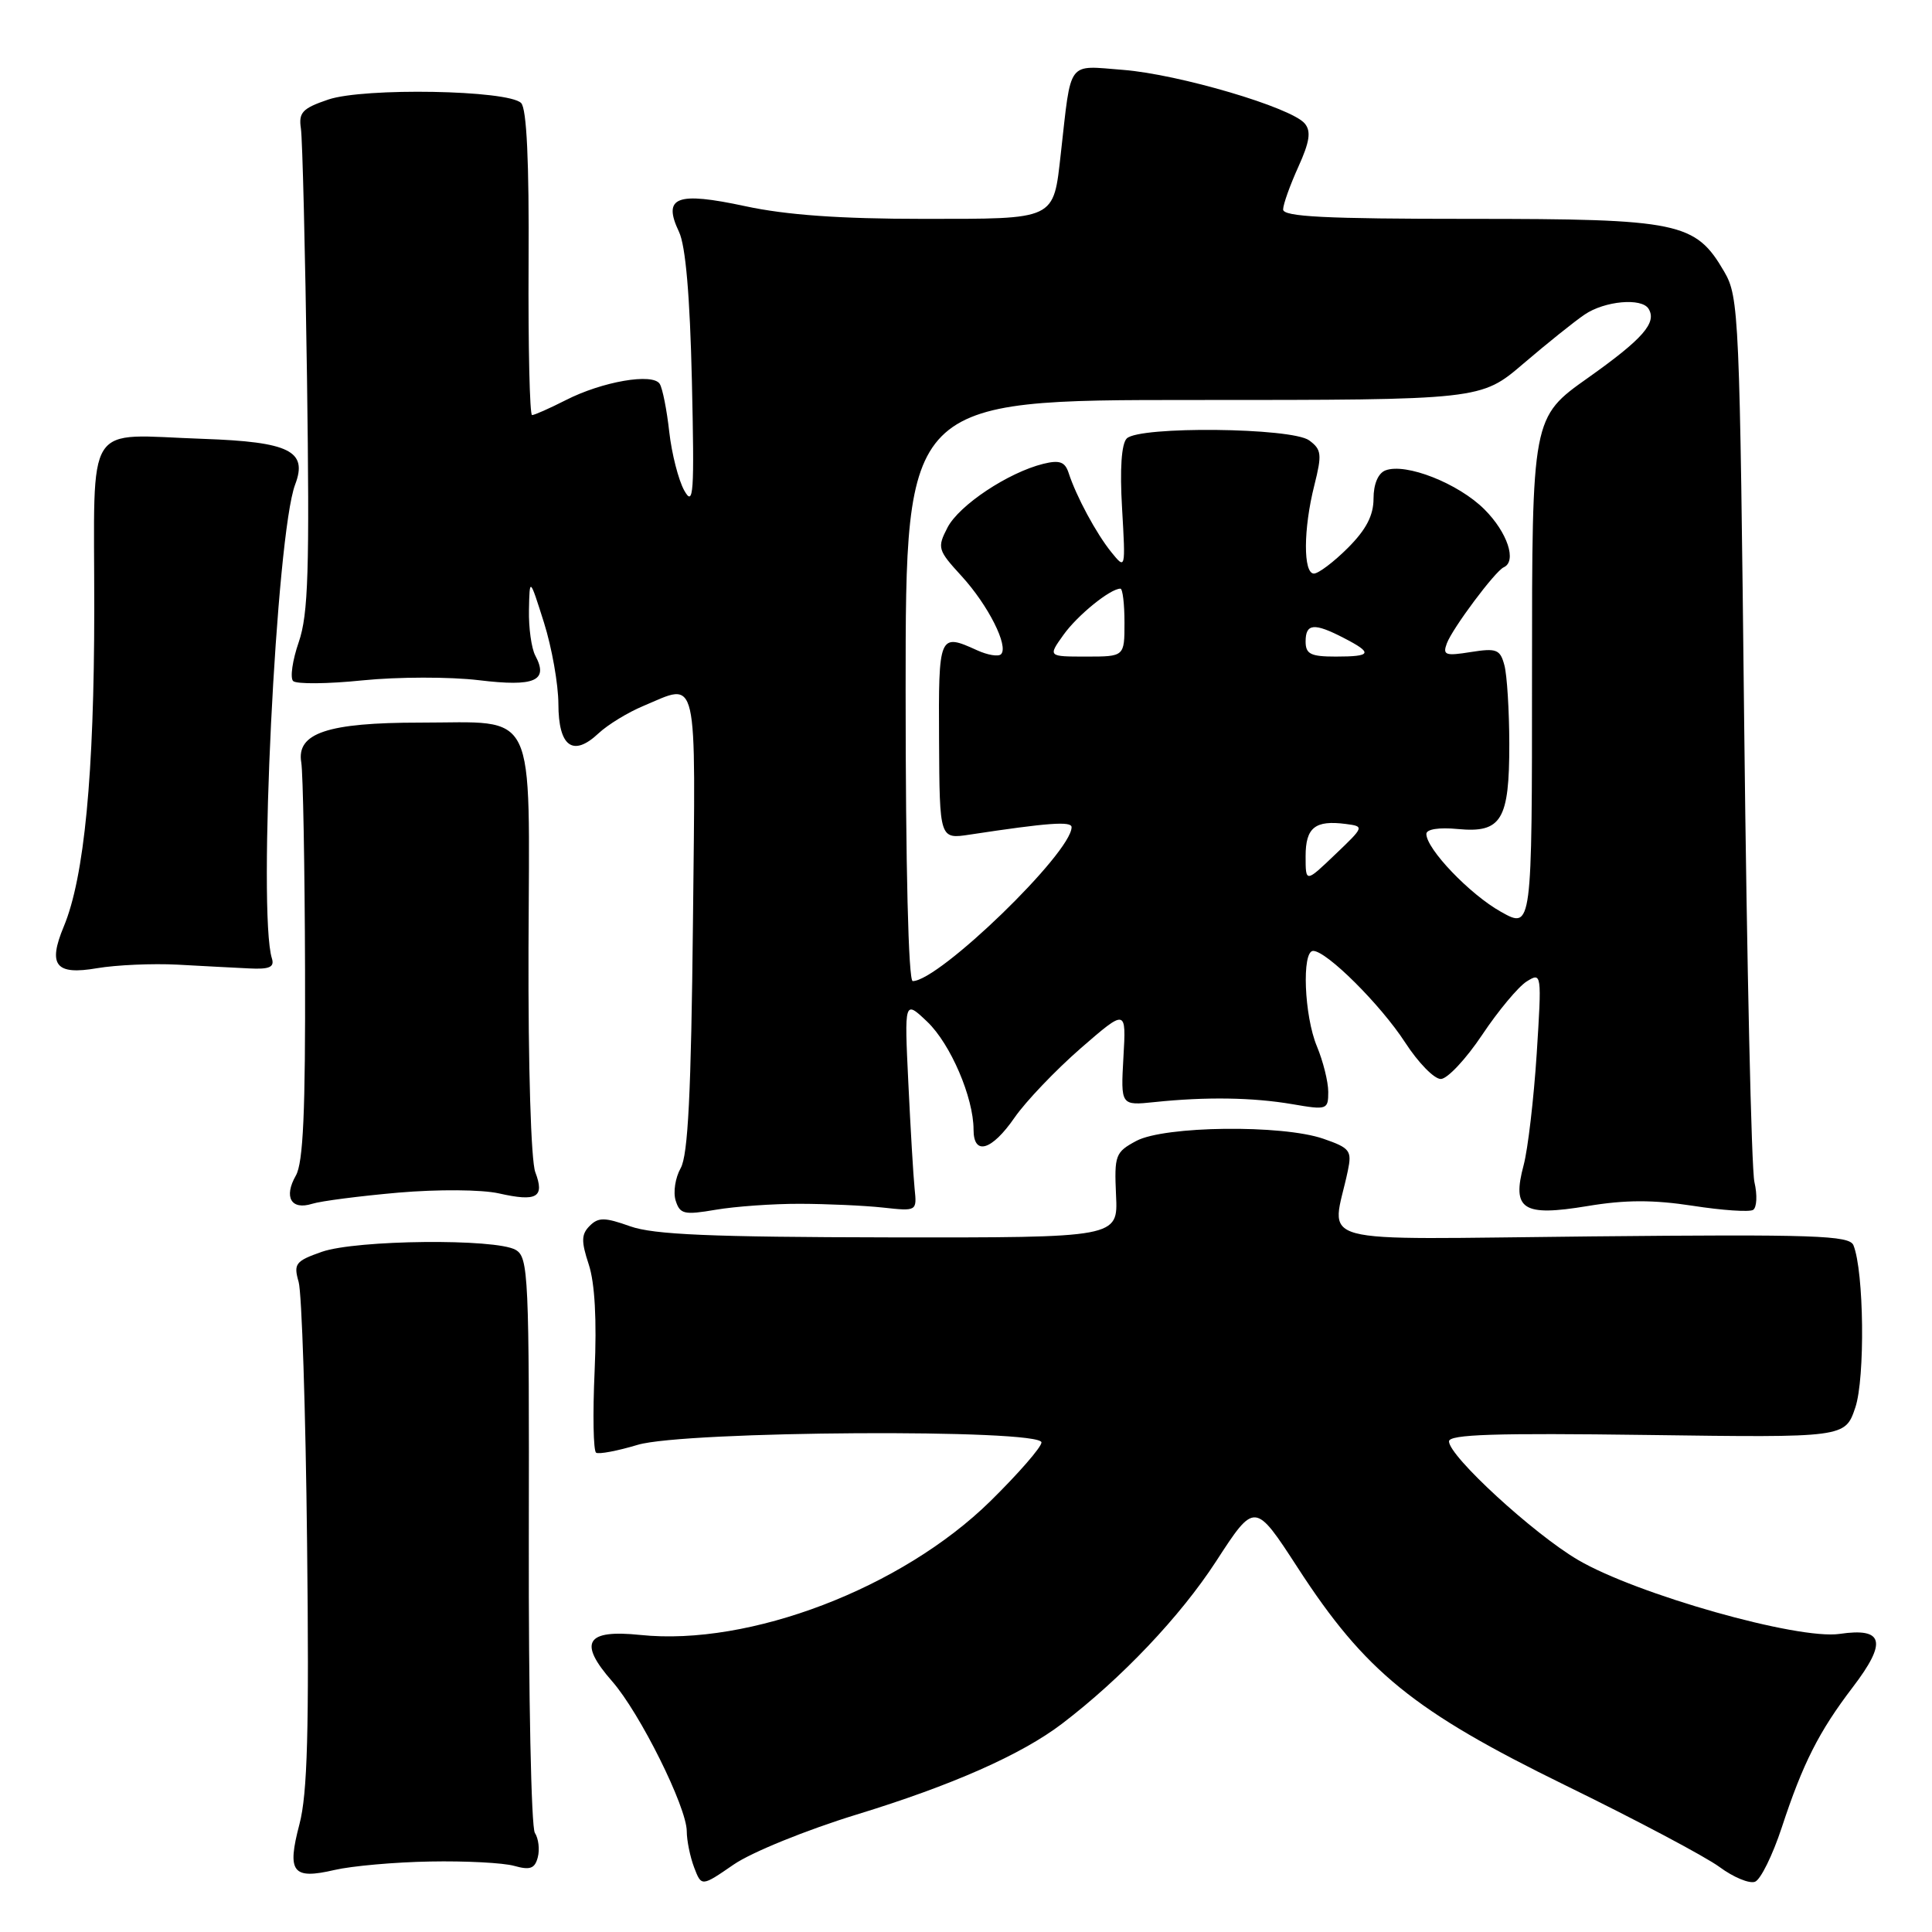 <?xml version="1.0" encoding="UTF-8" standalone="no"?>
<!DOCTYPE svg PUBLIC "-//W3C//DTD SVG 1.1//EN" "http://www.w3.org/Graphics/SVG/1.1/DTD/svg11.dtd" >
<svg xmlns="http://www.w3.org/2000/svg" xmlns:xlink="http://www.w3.org/1999/xlink" version="1.1" viewBox="0 0 256 256">
 <g >
 <path fill="currentColor"
d=" M 113.50 240.44 C 126.14 236.57 135.35 232.50 140.74 228.39 C 148.63 222.37 156.40 214.18 161.14 206.88 C 166.27 198.98 166.27 198.98 171.96 207.74 C 180.88 221.50 187.31 226.72 207.41 236.56 C 216.81 241.15 226.01 246.03 227.85 247.39 C 229.69 248.75 231.81 249.63 232.55 249.34 C 233.29 249.06 234.88 245.83 236.09 242.16 C 238.89 233.64 241.01 229.45 245.51 223.55 C 250.08 217.56 249.61 215.64 243.76 216.50 C 238.24 217.31 216.84 211.25 209.08 206.69 C 203.18 203.22 192.00 192.95 192.00 190.99 C 192.00 190.06 198.14 189.87 218.25 190.14 C 244.49 190.50 244.49 190.50 245.84 186.50 C 247.15 182.59 246.99 168.46 245.59 165.00 C 245.06 163.70 240.46 163.54 210.85 163.83 C 172.73 164.20 176.49 165.22 178.60 155.11 C 179.15 152.47 178.88 152.11 175.35 150.89 C 169.90 149.00 154.30 149.18 150.56 151.18 C 147.79 152.67 147.64 153.06 147.88 158.38 C 148.15 164.00 148.15 164.00 117.82 163.96 C 94.22 163.92 86.61 163.60 83.50 162.49 C 80.13 161.29 79.29 161.28 78.14 162.43 C 77.02 163.55 77.00 164.47 78.01 167.54 C 78.82 169.98 79.09 174.91 78.79 181.68 C 78.53 187.40 78.62 192.27 78.99 192.49 C 79.36 192.72 81.83 192.25 84.49 191.45 C 90.68 189.59 138.00 189.31 138.00 191.13 C 138.00 191.75 134.95 195.25 131.23 198.91 C 119.49 210.44 99.32 218.15 84.85 216.64 C 77.63 215.89 76.58 217.61 81.11 222.78 C 84.78 226.96 91.00 239.46 91.00 242.66 C 91.00 243.87 91.44 246.02 91.97 247.43 C 92.95 250.00 92.95 250.00 97.22 247.06 C 99.59 245.43 106.86 242.48 113.50 240.44 Z  M 57.00 246.66 C 61.67 246.57 66.69 246.83 68.14 247.24 C 70.24 247.83 70.87 247.60 71.26 246.10 C 71.53 245.07 71.36 243.61 70.87 242.86 C 70.39 242.11 70.03 224.66 70.07 204.08 C 70.13 168.90 70.03 166.59 68.32 165.61 C 65.67 164.09 47.23 164.28 42.65 165.87 C 39.15 167.10 38.88 167.45 39.57 169.86 C 39.99 171.31 40.50 186.90 40.69 204.50 C 40.97 229.28 40.74 237.68 39.68 241.71 C 38.00 248.10 38.75 249.08 44.33 247.78 C 46.62 247.25 52.33 246.74 57.00 246.66 Z  M 106.00 159.51 C 109.58 159.52 114.53 159.74 117.00 160.01 C 121.49 160.50 121.50 160.50 121.19 157.50 C 121.02 155.85 120.65 149.55 120.36 143.50 C 119.83 132.50 119.83 132.50 122.87 135.39 C 125.95 138.33 129.00 145.43 129.00 149.68 C 129.00 153.18 131.40 152.48 134.44 148.08 C 135.94 145.92 139.88 141.80 143.19 138.91 C 149.23 133.67 149.23 133.67 148.86 140.08 C 148.50 146.50 148.50 146.50 153.00 146.03 C 159.80 145.32 165.98 145.41 171.25 146.31 C 175.84 147.10 176.00 147.04 176.00 144.68 C 176.00 143.34 175.32 140.63 174.50 138.65 C 172.81 134.62 172.47 126.00 174.00 126.00 C 175.78 126.00 182.94 133.13 186.18 138.12 C 187.92 140.81 190.05 142.99 190.92 142.97 C 191.79 142.96 194.25 140.33 196.39 137.13 C 198.53 133.92 201.19 130.74 202.29 130.05 C 204.28 128.81 204.30 128.94 203.62 139.65 C 203.23 145.62 202.46 152.25 201.89 154.39 C 200.31 160.29 201.77 161.23 210.35 159.81 C 215.37 158.97 219.07 158.97 224.29 159.77 C 228.20 160.38 231.80 160.62 232.29 160.32 C 232.79 160.01 232.87 158.35 232.47 156.63 C 232.07 154.91 231.47 127.85 231.12 96.50 C 230.52 41.60 230.43 39.37 228.47 36.00 C 224.65 29.44 222.56 29.00 194.75 29.00 C 175.61 29.00 170.00 28.72 170.02 27.75 C 170.03 27.06 170.94 24.53 172.03 22.12 C 173.54 18.79 173.75 17.40 172.89 16.37 C 171.13 14.24 156.20 9.84 148.82 9.26 C 141.32 8.68 141.98 7.80 140.57 20.29 C 139.56 29.24 140.06 29.00 122.24 29.00 C 111.33 29.00 104.17 28.49 98.75 27.32 C 89.62 25.36 87.77 26.08 89.97 30.72 C 90.85 32.56 91.42 39.23 91.68 50.50 C 92.02 65.45 91.90 67.20 90.67 65.00 C 89.90 63.62 89.01 60.13 88.68 57.23 C 88.36 54.33 87.79 51.46 87.42 50.87 C 86.51 49.39 79.79 50.55 74.95 53.03 C 72.82 54.11 70.82 55.00 70.50 55.00 C 70.19 55.00 69.98 45.95 70.04 34.88 C 70.12 21.38 69.79 14.39 69.05 13.65 C 67.33 11.93 48.23 11.59 43.50 13.19 C 40.08 14.35 39.55 14.90 39.87 17.02 C 40.08 18.39 40.44 33.26 40.68 50.08 C 41.03 75.63 40.85 81.39 39.59 85.07 C 38.75 87.49 38.42 89.82 38.84 90.24 C 39.26 90.66 43.41 90.63 48.06 90.15 C 52.71 89.68 59.63 89.67 63.45 90.13 C 70.88 91.03 72.72 90.22 70.93 86.87 C 70.42 85.91 70.04 83.19 70.09 80.82 C 70.18 76.50 70.18 76.50 72.08 82.50 C 73.12 85.80 73.98 90.65 73.99 93.28 C 74.00 98.95 75.93 100.35 79.31 97.17 C 80.53 96.03 83.19 94.40 85.23 93.55 C 92.61 90.46 92.17 88.54 91.82 122.25 C 91.58 144.81 91.17 153.08 90.19 154.79 C 89.48 156.05 89.18 157.98 89.53 159.09 C 90.10 160.89 90.66 161.01 94.83 160.30 C 97.40 159.86 102.42 159.50 106.00 159.51 Z  M 52.78 158.03 C 58.04 157.58 63.82 157.62 66.10 158.13 C 71.15 159.27 72.20 158.66 70.93 155.32 C 70.36 153.81 69.98 141.34 70.03 125.61 C 70.14 93.26 71.35 95.75 55.64 95.75 C 43.39 95.75 39.26 97.14 39.92 101.03 C 40.15 102.39 40.38 114.75 40.42 128.50 C 40.48 147.26 40.18 154.07 39.20 155.77 C 37.57 158.63 38.58 160.38 41.36 159.51 C 42.54 159.14 47.68 158.48 52.78 158.03 Z  M 23.50 127.82 C 26.80 128.00 31.07 128.23 33.00 128.32 C 35.70 128.46 36.39 128.16 36.03 127.00 C 34.13 121.01 36.60 70.81 39.11 64.20 C 40.80 59.76 38.36 58.55 26.91 58.15 C 10.98 57.61 12.50 55.22 12.49 80.71 C 12.48 102.63 11.17 116.26 8.45 122.77 C 6.31 127.91 7.37 129.24 12.87 128.29 C 15.42 127.86 20.20 127.65 23.50 127.82 Z  M 120.00 91.50 C 120.00 53.00 120.00 53.00 158.11 53.00 C 196.23 53.00 196.23 53.00 201.86 48.18 C 204.96 45.53 208.61 42.60 209.97 41.68 C 212.63 39.87 217.53 39.43 218.44 40.91 C 219.58 42.75 217.70 44.90 210.44 50.05 C 203.00 55.31 203.00 55.31 203.00 89.22 C 203.00 123.13 203.00 123.13 198.87 120.81 C 194.76 118.51 189.00 112.49 189.00 110.50 C 189.00 109.87 190.68 109.61 193.17 109.85 C 198.96 110.40 200.00 108.67 199.99 98.56 C 199.98 94.13 199.69 89.44 199.34 88.15 C 198.78 86.04 198.30 85.86 194.88 86.40 C 191.52 86.94 191.14 86.80 191.71 85.26 C 192.46 83.25 198.12 75.67 199.25 75.17 C 201.02 74.38 199.75 70.55 196.70 67.50 C 193.25 64.05 186.27 61.30 183.58 62.33 C 182.61 62.70 182.00 64.14 182.00 66.07 C 182.00 68.30 181.02 70.18 178.60 72.60 C 176.73 74.47 174.70 76.00 174.10 76.00 C 172.67 76.00 172.69 70.10 174.16 64.29 C 175.19 60.19 175.11 59.56 173.47 58.35 C 171.15 56.66 150.96 56.44 149.30 58.10 C 148.60 58.80 148.37 62.14 148.68 67.35 C 149.15 75.47 149.14 75.49 147.26 73.17 C 145.27 70.71 142.61 65.79 141.59 62.64 C 141.11 61.19 140.39 60.93 138.24 61.46 C 133.60 62.61 127.09 66.93 125.55 69.90 C 124.16 72.59 124.25 72.88 127.42 76.34 C 130.94 80.19 133.69 85.64 132.64 86.69 C 132.29 87.04 130.86 86.80 129.46 86.16 C 124.43 83.87 124.35 84.05 124.43 98.10 C 124.50 111.20 124.50 111.20 128.50 110.59 C 138.91 109.01 142.00 108.79 141.99 109.61 C 141.98 113.00 124.42 130.00 120.94 130.00 C 120.37 130.00 120.00 114.93 120.00 91.50 Z  M 173.00 113.45 C 173.00 109.65 174.26 108.65 178.33 109.18 C 180.79 109.50 180.78 109.54 176.91 113.23 C 173.00 116.97 173.00 116.97 173.00 113.45 Z  M 140.91 84.13 C 142.75 81.54 147.11 78.00 148.46 78.00 C 148.76 78.00 149.00 80.03 149.00 82.50 C 149.00 87.00 149.00 87.00 143.93 87.00 C 138.86 87.00 138.86 87.00 140.91 84.13 Z  M 173.00 85.00 C 173.00 82.60 174.13 82.50 178.05 84.53 C 181.97 86.55 181.77 87.00 177.00 87.00 C 173.67 87.00 173.00 86.67 173.00 85.00 Z "/>
</g>
</svg>